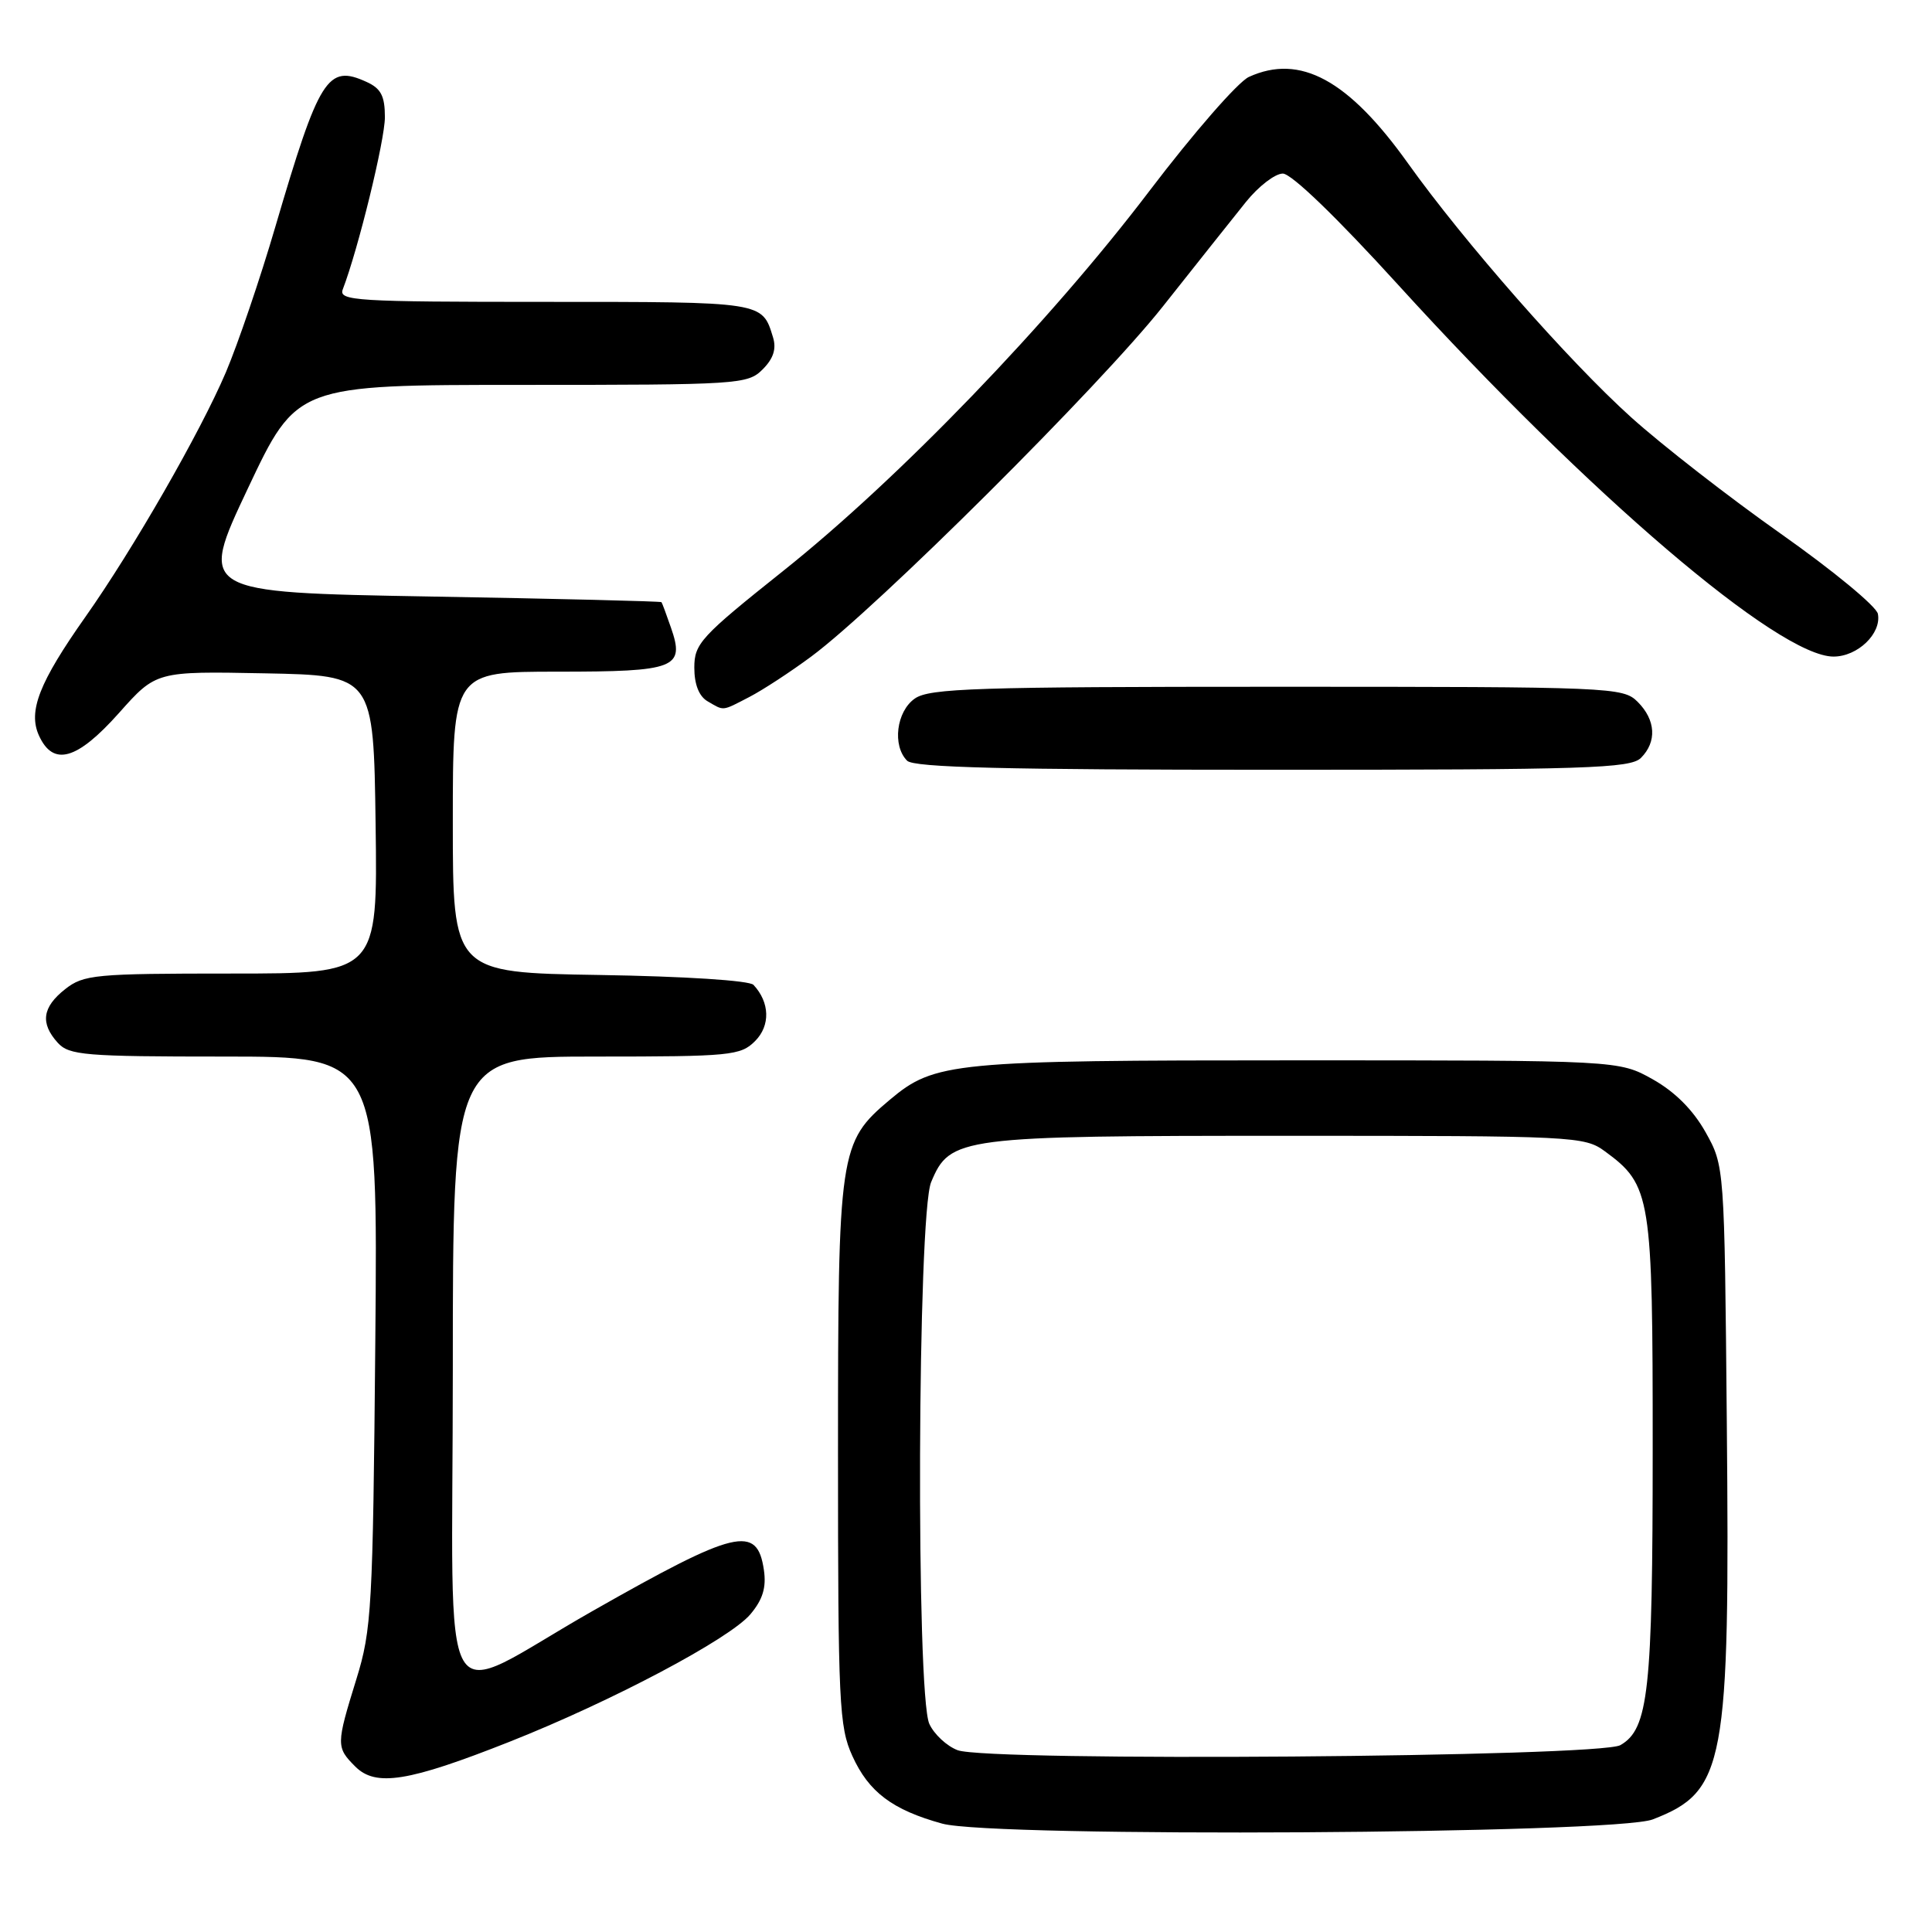 <?xml version="1.0" encoding="UTF-8" standalone="no"?>
<!DOCTYPE svg PUBLIC "-//W3C//DTD SVG 1.1//EN" "http://www.w3.org/Graphics/SVG/1.1/DTD/svg11.dtd" >
<svg xmlns="http://www.w3.org/2000/svg" xmlns:xlink="http://www.w3.org/1999/xlink" version="1.1" viewBox="0 0 256 256">
 <g >
 <path fill="currentColor"
d=" M 219.00 241.08 C 228.60 237.36 229.23 233.97 228.81 188.42 C 228.50 154.50 228.50 154.50 225.99 150.01 C 224.33 147.06 221.94 144.67 218.99 143.01 C 214.50 140.50 214.50 140.50 172.00 140.50 C 126.18 140.50 123.86 140.72 117.90 145.73 C 111.20 151.37 111.04 152.45 111.04 192.50 C 111.04 225.70 111.19 228.83 112.94 232.67 C 115.11 237.46 118.25 239.82 124.85 241.64 C 131.63 243.51 213.99 243.02 219.00 241.08 Z  M 67.50 230.80 C 81.07 225.43 96.68 217.16 99.43 213.90 C 101.07 211.95 101.56 210.36 101.22 208.03 C 100.33 201.99 97.55 202.65 78.55 213.45 C 57.53 225.39 60.00 229.65 60.00 181.48 C 60.00 140.00 60.00 140.00 79.00 140.00 C 96.82 140.00 98.13 139.87 100.05 137.95 C 102.10 135.90 102.01 132.82 99.84 130.50 C 99.30 129.92 90.71 129.37 79.45 129.19 C 60.00 128.88 60.00 128.88 60.00 108.94 C 60.00 89.00 60.00 89.00 73.88 89.00 C 89.56 89.00 90.78 88.53 88.90 83.15 C 88.30 81.42 87.74 79.90 87.65 79.79 C 87.57 79.67 73.74 79.33 56.92 79.04 C 26.34 78.50 26.34 78.50 32.83 64.75 C 39.32 51.00 39.32 51.00 69.16 51.00 C 97.91 51.00 99.07 50.93 101.05 48.95 C 102.48 47.52 102.90 46.23 102.43 44.70 C 100.98 39.96 101.26 40.00 72.27 40.00 C 47.09 40.00 44.84 39.86 45.42 38.34 C 47.47 33.00 51.00 18.57 51.00 15.53 C 51.00 12.71 50.48 11.72 48.56 10.85 C 43.40 8.49 42.30 10.25 36.48 30.06 C 34.48 36.90 31.52 45.58 29.93 49.33 C 26.54 57.28 17.64 72.78 11.31 81.75 C 5.19 90.43 3.70 94.24 5.16 97.46 C 7.05 101.61 10.20 100.72 15.77 94.47 C 20.69 88.94 20.69 88.94 35.10 89.22 C 49.50 89.50 49.50 89.50 49.77 109.25 C 50.04 129.00 50.04 129.00 30.66 129.00 C 12.56 129.00 11.09 129.14 8.63 131.07 C 5.60 133.46 5.31 135.58 7.65 138.17 C 9.16 139.83 11.22 140.00 29.69 140.00 C 50.07 140.00 50.07 140.00 49.73 177.75 C 49.41 213.09 49.25 215.95 47.22 222.50 C 44.53 231.19 44.53 231.53 47.08 234.08 C 49.79 236.79 54.11 236.10 67.50 230.80 Z  M 217.43 100.43 C 219.57 98.29 219.40 95.40 217.00 93.00 C 215.06 91.06 213.67 91.00 169.22 91.00 C 129.41 91.00 123.16 91.20 121.22 92.56 C 118.77 94.27 118.21 98.81 120.20 100.80 C 121.10 101.70 133.23 102.00 168.63 102.00 C 210.23 102.00 216.04 101.81 217.43 100.43 Z  M 99.30 92.35 C 101.06 91.44 104.75 89.03 107.50 86.99 C 116.21 80.54 145.78 51.10 154.09 40.60 C 158.49 35.05 163.44 28.81 165.10 26.75 C 166.76 24.69 168.95 23.00 169.98 23.00 C 171.12 23.00 177.13 28.80 185.27 37.75 C 210.55 65.53 235.70 87.00 242.95 87.00 C 246.15 87.00 249.33 83.94 248.83 81.34 C 248.64 80.35 242.86 75.58 235.99 70.74 C 229.12 65.90 220.19 58.95 216.14 55.30 C 207.90 47.88 193.97 32.02 186.55 21.62 C 178.66 10.57 172.27 7.10 165.49 10.19 C 164.05 10.84 158.12 17.65 152.29 25.32 C 139.07 42.73 119.11 63.44 103.75 75.67 C 92.85 84.36 92.00 85.28 92.00 88.47 C 92.00 90.68 92.62 92.26 93.75 92.92 C 95.99 94.22 95.59 94.27 99.30 92.35 Z  M 126.89 231.91 C 125.46 231.37 123.77 229.80 123.14 228.42 C 121.36 224.50 121.57 160.98 123.38 156.64 C 125.88 150.65 127.07 150.50 170.68 150.50 C 208.73 150.50 209.94 150.56 212.68 152.57 C 218.77 157.04 219.00 158.44 218.99 192.00 C 218.99 224.09 218.44 229.10 214.71 231.24 C 211.92 232.83 130.98 233.45 126.89 231.91 Z "/>
</g>
</svg>